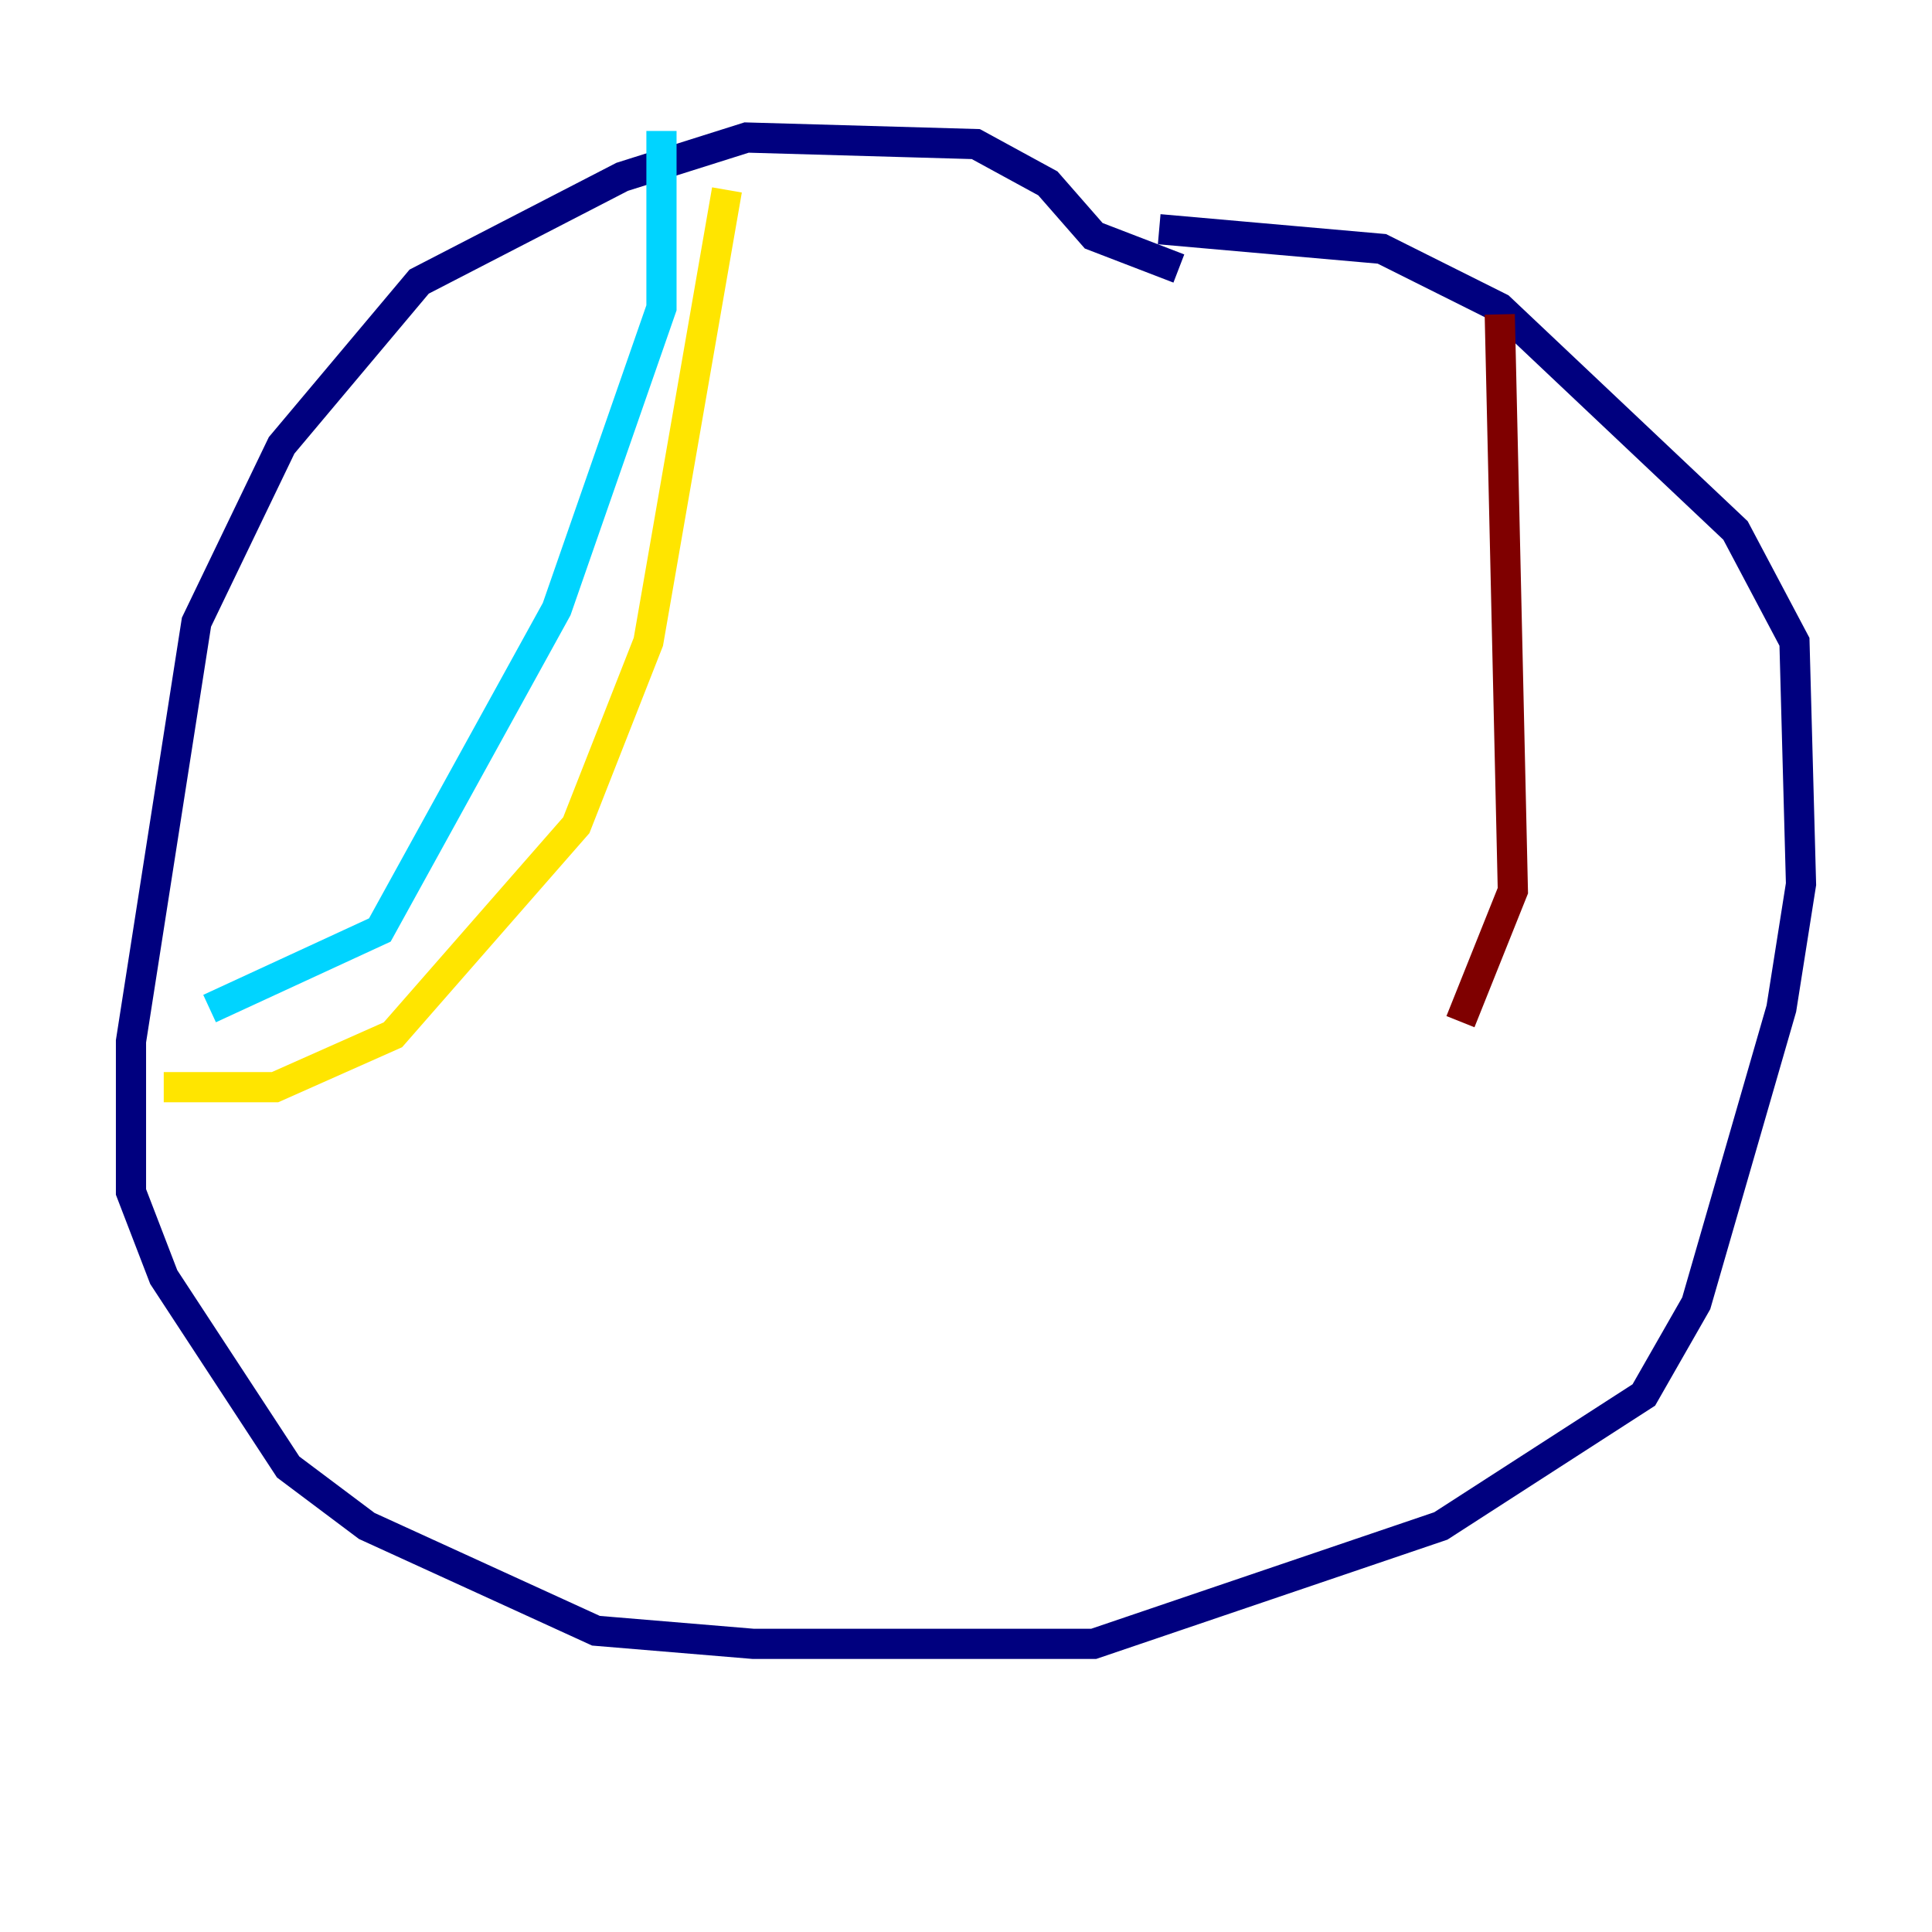 <?xml version="1.0" encoding="utf-8" ?>
<svg baseProfile="tiny" height="128" version="1.2" viewBox="0,0,128,128" width="128" xmlns="http://www.w3.org/2000/svg" xmlns:ev="http://www.w3.org/2001/xml-events" xmlns:xlink="http://www.w3.org/1999/xlink"><defs /><polyline fill="none" points="78.102,17.79 72.461,15.62 69.424,12.149 64.651,9.546 49.464,9.112 41.22,11.715 27.77,18.658 18.658,29.505 13.017,41.22 8.678,68.99 8.678,78.969 10.848,84.61 19.091,97.193 24.298,101.098 39.485,108.041 49.898,108.909 72.461,108.909 95.458,101.098 108.909,92.42 112.38,86.346 118.02,66.82 119.322,58.576 118.888,42.522 114.983,35.146 99.363,20.393 91.552,16.488 76.8,15.186" stroke="#00007f" stroke-width="2" /><polyline fill="none" points="43.824,8.678 43.824,20.393 36.881,40.352 25.166,61.614 13.885,66.82" stroke="#00d4ff" stroke-width="2" /><polyline fill="none" points="10.848,72.027 18.224,72.027 26.034,68.556 38.183,54.671 42.956,42.522 48.163,12.583" stroke="#ffe500" stroke-width="2" /><polyline fill="none" points="99.363,20.827 100.231,59.01 96.759,67.688" stroke="#7f0000" stroke-width="2" /></svg>